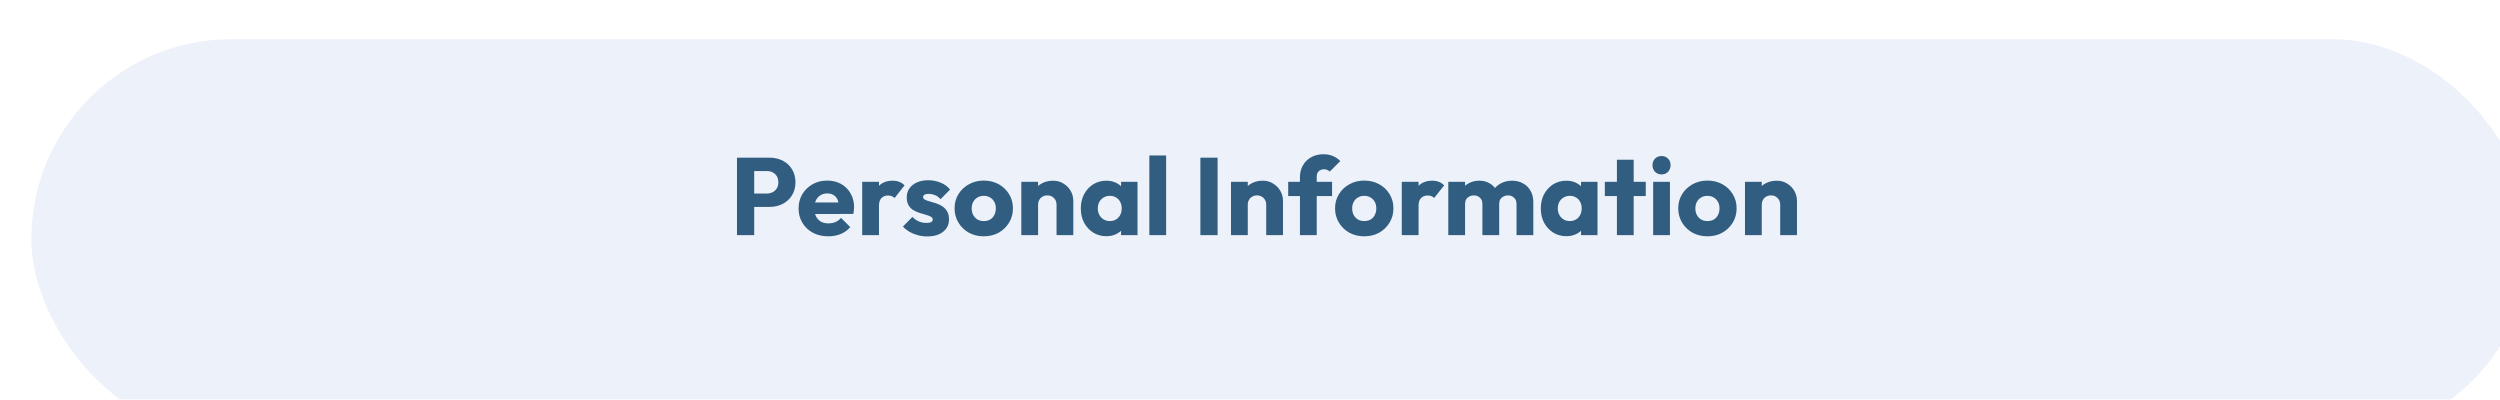 <svg width="319" height="51" viewBox="0 0 319 51" fill="none" xmlns="http://www.w3.org/2000/svg">
<g filter="url(#filter0_i_1390_10987)">
<rect width="319" height="51" rx="25.5" fill="#EDF2FA"/>
</g>
<path d="M95.718 26.402V24.694H97.846C98.117 24.694 98.364 24.638 98.588 24.526C98.812 24.414 98.989 24.251 99.12 24.036C99.251 23.821 99.316 23.56 99.316 23.252C99.316 22.953 99.251 22.697 99.12 22.482C98.989 22.267 98.812 22.104 98.588 21.992C98.364 21.88 98.117 21.824 97.846 21.824H95.718V20.116H98.168C98.793 20.116 99.358 20.242 99.862 20.494C100.366 20.746 100.763 21.11 101.052 21.586C101.351 22.053 101.5 22.608 101.5 23.252C101.5 23.896 101.351 24.456 101.052 24.932C100.763 25.399 100.366 25.763 99.862 26.024C99.358 26.276 98.793 26.402 98.168 26.402H95.718ZM94.038 30V20.116H96.236V30H94.038ZM105.706 30.154C104.969 30.154 104.311 30.005 103.732 29.706C103.163 29.398 102.715 28.973 102.388 28.432C102.061 27.891 101.898 27.279 101.898 26.598C101.898 25.917 102.057 25.31 102.374 24.778C102.701 24.237 103.139 23.812 103.69 23.504C104.241 23.196 104.861 23.042 105.552 23.042C106.224 23.042 106.817 23.187 107.33 23.476C107.843 23.765 108.245 24.167 108.534 24.68C108.833 25.193 108.982 25.781 108.982 26.444C108.982 26.565 108.973 26.696 108.954 26.836C108.945 26.967 108.921 27.121 108.884 27.298L103.018 27.312V25.842L107.974 25.828L107.05 26.444C107.041 26.052 106.98 25.73 106.868 25.478C106.756 25.217 106.588 25.021 106.364 24.89C106.149 24.75 105.883 24.68 105.566 24.68C105.23 24.68 104.936 24.759 104.684 24.918C104.441 25.067 104.25 25.282 104.11 25.562C103.979 25.842 103.914 26.183 103.914 26.584C103.914 26.985 103.984 27.331 104.124 27.62C104.273 27.9 104.479 28.119 104.74 28.278C105.011 28.427 105.328 28.502 105.692 28.502C106.028 28.502 106.331 28.446 106.602 28.334C106.873 28.213 107.111 28.035 107.316 27.802L108.492 28.978C108.156 29.37 107.75 29.664 107.274 29.86C106.798 30.056 106.275 30.154 105.706 30.154ZM110.016 30V23.196H112.158V30H110.016ZM112.158 26.262L111.262 25.562C111.439 24.769 111.738 24.153 112.158 23.714C112.578 23.275 113.161 23.056 113.908 23.056C114.234 23.056 114.519 23.107 114.762 23.21C115.014 23.303 115.233 23.453 115.42 23.658L114.146 25.268C114.052 25.165 113.936 25.086 113.796 25.03C113.656 24.974 113.497 24.946 113.32 24.946C112.965 24.946 112.68 25.058 112.466 25.282C112.26 25.497 112.158 25.823 112.158 26.262ZM118.318 30.168C117.917 30.168 117.52 30.117 117.128 30.014C116.745 29.911 116.386 29.767 116.05 29.58C115.723 29.384 115.443 29.16 115.21 28.908L116.428 27.676C116.652 27.919 116.918 28.11 117.226 28.25C117.534 28.381 117.87 28.446 118.234 28.446C118.486 28.446 118.677 28.409 118.808 28.334C118.948 28.259 119.018 28.157 119.018 28.026C119.018 27.858 118.934 27.732 118.766 27.648C118.607 27.555 118.402 27.475 118.15 27.41C117.898 27.335 117.632 27.256 117.352 27.172C117.072 27.088 116.806 26.971 116.554 26.822C116.302 26.673 116.097 26.467 115.938 26.206C115.779 25.935 115.7 25.595 115.7 25.184C115.7 24.745 115.812 24.367 116.036 24.05C116.26 23.723 116.577 23.467 116.988 23.28C117.399 23.093 117.879 23 118.43 23C119.009 23 119.541 23.103 120.026 23.308C120.521 23.504 120.922 23.798 121.23 24.19L120.012 25.422C119.797 25.17 119.555 24.993 119.284 24.89C119.023 24.787 118.766 24.736 118.514 24.736C118.271 24.736 118.089 24.773 117.968 24.848C117.847 24.913 117.786 25.011 117.786 25.142C117.786 25.282 117.865 25.394 118.024 25.478C118.183 25.562 118.388 25.637 118.64 25.702C118.892 25.767 119.158 25.847 119.438 25.94C119.718 26.033 119.984 26.159 120.236 26.318C120.488 26.477 120.693 26.691 120.852 26.962C121.011 27.223 121.09 27.569 121.09 27.998C121.09 28.661 120.838 29.188 120.334 29.58C119.839 29.972 119.167 30.168 118.318 30.168ZM125.528 30.154C124.828 30.154 124.193 30 123.624 29.692C123.064 29.375 122.621 28.945 122.294 28.404C121.967 27.863 121.804 27.256 121.804 26.584C121.804 25.912 121.967 25.31 122.294 24.778C122.621 24.246 123.064 23.826 123.624 23.518C124.184 23.201 124.819 23.042 125.528 23.042C126.237 23.042 126.872 23.196 127.432 23.504C127.992 23.812 128.435 24.237 128.762 24.778C129.089 25.31 129.252 25.912 129.252 26.584C129.252 27.256 129.089 27.863 128.762 28.404C128.435 28.945 127.992 29.375 127.432 29.692C126.872 30 126.237 30.154 125.528 30.154ZM125.528 28.208C125.836 28.208 126.107 28.143 126.34 28.012C126.573 27.872 126.751 27.681 126.872 27.438C127.003 27.186 127.068 26.901 127.068 26.584C127.068 26.267 127.003 25.991 126.872 25.758C126.741 25.515 126.559 25.329 126.326 25.198C126.102 25.058 125.836 24.988 125.528 24.988C125.229 24.988 124.963 25.058 124.73 25.198C124.497 25.329 124.315 25.515 124.184 25.758C124.053 26.001 123.988 26.281 123.988 26.598C123.988 26.906 124.053 27.186 124.184 27.438C124.315 27.681 124.497 27.872 124.73 28.012C124.963 28.143 125.229 28.208 125.528 28.208ZM134.813 30V26.122C134.813 25.767 134.701 25.483 134.477 25.268C134.262 25.044 133.987 24.932 133.651 24.932C133.417 24.932 133.212 24.983 133.035 25.086C132.857 25.179 132.717 25.319 132.615 25.506C132.512 25.683 132.461 25.889 132.461 26.122L131.635 25.716C131.635 25.184 131.751 24.717 131.985 24.316C132.218 23.915 132.54 23.607 132.951 23.392C133.371 23.168 133.842 23.056 134.365 23.056C134.869 23.056 135.312 23.177 135.695 23.42C136.087 23.653 136.395 23.966 136.619 24.358C136.843 24.75 136.954 25.179 136.954 25.646V30H134.813ZM130.319 30V23.196H132.461V30H130.319ZM141.172 30.14C140.547 30.14 139.987 29.986 139.492 29.678C139.007 29.37 138.62 28.95 138.33 28.418C138.05 27.886 137.91 27.279 137.91 26.598C137.91 25.917 138.05 25.31 138.33 24.778C138.62 24.246 139.007 23.826 139.492 23.518C139.987 23.21 140.547 23.056 141.172 23.056C141.63 23.056 142.04 23.145 142.404 23.322C142.778 23.499 143.081 23.747 143.314 24.064C143.548 24.372 143.678 24.727 143.706 25.128V28.068C143.678 28.469 143.548 28.829 143.314 29.146C143.09 29.454 142.792 29.697 142.418 29.874C142.045 30.051 141.63 30.14 141.172 30.14ZM141.606 28.208C142.064 28.208 142.432 28.059 142.712 27.76C142.992 27.452 143.132 27.065 143.132 26.598C143.132 26.281 143.067 26.001 142.936 25.758C142.815 25.515 142.638 25.329 142.404 25.198C142.18 25.058 141.919 24.988 141.62 24.988C141.322 24.988 141.056 25.058 140.822 25.198C140.598 25.329 140.416 25.515 140.276 25.758C140.146 26.001 140.08 26.281 140.08 26.598C140.08 26.906 140.146 27.181 140.276 27.424C140.407 27.667 140.589 27.858 140.822 27.998C141.056 28.138 141.317 28.208 141.606 28.208ZM143.048 30V28.166L143.37 26.514L143.048 24.862V23.196H145.148V30H143.048ZM146.656 30V19.836H148.798V30H146.656ZM153.169 30V20.116H155.367V30H153.169ZM161.568 30V26.122C161.568 25.767 161.456 25.483 161.232 25.268C161.018 25.044 160.742 24.932 160.406 24.932C160.173 24.932 159.968 24.983 159.79 25.086C159.613 25.179 159.473 25.319 159.37 25.506C159.268 25.683 159.216 25.889 159.216 26.122L158.39 25.716C158.39 25.184 158.507 24.717 158.74 24.316C158.974 23.915 159.296 23.607 159.706 23.392C160.126 23.168 160.598 23.056 161.12 23.056C161.624 23.056 162.068 23.177 162.45 23.42C162.842 23.653 163.15 23.966 163.374 24.358C163.598 24.75 163.71 25.179 163.71 25.646V30H161.568ZM157.074 30V23.196H159.216V30H157.074ZM165.872 30V22.608C165.872 22.057 165.993 21.563 166.236 21.124C166.488 20.676 166.838 20.326 167.286 20.074C167.734 19.813 168.266 19.682 168.882 19.682C169.349 19.682 169.755 19.761 170.1 19.92C170.455 20.069 170.763 20.279 171.024 20.55L169.68 21.894C169.587 21.801 169.479 21.731 169.358 21.684C169.246 21.628 169.111 21.6 168.952 21.6C168.663 21.6 168.434 21.684 168.266 21.852C168.098 22.02 168.014 22.249 168.014 22.538V30H165.872ZM164.374 25.016V23.196H169.974V25.016H164.374ZM174.077 30.154C173.377 30.154 172.742 30 172.173 29.692C171.613 29.375 171.17 28.945 170.843 28.404C170.516 27.863 170.353 27.256 170.353 26.584C170.353 25.912 170.516 25.31 170.843 24.778C171.17 24.246 171.613 23.826 172.173 23.518C172.733 23.201 173.368 23.042 174.077 23.042C174.786 23.042 175.421 23.196 175.981 23.504C176.541 23.812 176.984 24.237 177.311 24.778C177.638 25.31 177.801 25.912 177.801 26.584C177.801 27.256 177.638 27.863 177.311 28.404C176.984 28.945 176.541 29.375 175.981 29.692C175.421 30 174.786 30.154 174.077 30.154ZM174.077 28.208C174.385 28.208 174.656 28.143 174.889 28.012C175.122 27.872 175.3 27.681 175.421 27.438C175.552 27.186 175.617 26.901 175.617 26.584C175.617 26.267 175.552 25.991 175.421 25.758C175.29 25.515 175.108 25.329 174.875 25.198C174.651 25.058 174.385 24.988 174.077 24.988C173.778 24.988 173.512 25.058 173.279 25.198C173.046 25.329 172.864 25.515 172.733 25.758C172.602 26.001 172.537 26.281 172.537 26.598C172.537 26.906 172.602 27.186 172.733 27.438C172.864 27.681 173.046 27.872 173.279 28.012C173.512 28.143 173.778 28.208 174.077 28.208ZM178.867 30V23.196H181.009V30H178.867ZM181.009 26.262L180.113 25.562C180.291 24.769 180.589 24.153 181.009 23.714C181.429 23.275 182.013 23.056 182.759 23.056C183.086 23.056 183.371 23.107 183.613 23.21C183.865 23.303 184.085 23.453 184.271 23.658L182.997 25.268C182.904 25.165 182.787 25.086 182.647 25.03C182.507 24.974 182.349 24.946 182.171 24.946C181.817 24.946 181.532 25.058 181.317 25.282C181.112 25.497 181.009 25.823 181.009 26.262ZM184.801 30V23.196H186.943V30H184.801ZM189.155 30V26.024C189.155 25.679 189.048 25.413 188.833 25.226C188.628 25.03 188.371 24.932 188.063 24.932C187.848 24.932 187.657 24.979 187.489 25.072C187.321 25.156 187.186 25.277 187.083 25.436C186.99 25.595 186.943 25.791 186.943 26.024L186.117 25.66C186.117 25.119 186.234 24.657 186.467 24.274C186.7 23.882 187.018 23.583 187.419 23.378C187.82 23.163 188.273 23.056 188.777 23.056C189.253 23.056 189.678 23.163 190.051 23.378C190.434 23.593 190.737 23.891 190.961 24.274C191.185 24.657 191.297 25.114 191.297 25.646V30H189.155ZM193.509 30V26.024C193.509 25.679 193.402 25.413 193.187 25.226C192.982 25.03 192.725 24.932 192.417 24.932C192.202 24.932 192.011 24.979 191.843 25.072C191.675 25.156 191.54 25.277 191.437 25.436C191.344 25.595 191.297 25.791 191.297 26.024L190.065 25.856C190.084 25.277 190.219 24.783 190.471 24.372C190.732 23.952 191.073 23.63 191.493 23.406C191.922 23.173 192.403 23.056 192.935 23.056C193.458 23.056 193.92 23.168 194.321 23.392C194.732 23.607 195.054 23.919 195.287 24.33C195.53 24.731 195.651 25.217 195.651 25.786V30H193.509ZM199.866 30.14C199.24 30.14 198.68 29.986 198.186 29.678C197.7 29.37 197.313 28.95 197.024 28.418C196.744 27.886 196.604 27.279 196.604 26.598C196.604 25.917 196.744 25.31 197.024 24.778C197.313 24.246 197.7 23.826 198.186 23.518C198.68 23.21 199.24 23.056 199.866 23.056C200.323 23.056 200.734 23.145 201.098 23.322C201.471 23.499 201.774 23.747 202.008 24.064C202.241 24.372 202.372 24.727 202.4 25.128V28.068C202.372 28.469 202.241 28.829 202.008 29.146C201.784 29.454 201.485 29.697 201.112 29.874C200.738 30.051 200.323 30.14 199.866 30.14ZM200.3 28.208C200.757 28.208 201.126 28.059 201.406 27.76C201.686 27.452 201.826 27.065 201.826 26.598C201.826 26.281 201.76 26.001 201.63 25.758C201.508 25.515 201.331 25.329 201.098 25.198C200.874 25.058 200.612 24.988 200.314 24.988C200.015 24.988 199.749 25.058 199.516 25.198C199.292 25.329 199.11 25.515 198.97 25.758C198.839 26.001 198.774 26.281 198.774 26.598C198.774 26.906 198.839 27.181 198.97 27.424C199.1 27.667 199.282 27.858 199.516 27.998C199.749 28.138 200.01 28.208 200.3 28.208ZM201.742 30V28.166L202.064 26.514L201.742 24.862V23.196H203.842V30H201.742ZM206.316 30V20.382H208.458V30H206.316ZM204.776 25.016V23.196H209.998V25.016H204.776ZM210.942 30V23.196H213.084V30H210.942ZM212.02 22.258C211.684 22.258 211.404 22.146 211.18 21.922C210.965 21.689 210.858 21.409 210.858 21.082C210.858 20.746 210.965 20.466 211.18 20.242C211.404 20.018 211.684 19.906 212.02 19.906C212.356 19.906 212.631 20.018 212.846 20.242C213.06 20.466 213.168 20.746 213.168 21.082C213.168 21.409 213.06 21.689 212.846 21.922C212.631 22.146 212.356 22.258 212.02 22.258ZM217.868 30.154C217.168 30.154 216.533 30 215.964 29.692C215.404 29.375 214.961 28.945 214.634 28.404C214.307 27.863 214.144 27.256 214.144 26.584C214.144 25.912 214.307 25.31 214.634 24.778C214.961 24.246 215.404 23.826 215.964 23.518C216.524 23.201 217.159 23.042 217.868 23.042C218.577 23.042 219.212 23.196 219.772 23.504C220.332 23.812 220.775 24.237 221.102 24.778C221.429 25.31 221.592 25.912 221.592 26.584C221.592 27.256 221.429 27.863 221.102 28.404C220.775 28.945 220.332 29.375 219.772 29.692C219.212 30 218.577 30.154 217.868 30.154ZM217.868 28.208C218.176 28.208 218.447 28.143 218.68 28.012C218.913 27.872 219.091 27.681 219.212 27.438C219.343 27.186 219.408 26.901 219.408 26.584C219.408 26.267 219.343 25.991 219.212 25.758C219.081 25.515 218.899 25.329 218.666 25.198C218.442 25.058 218.176 24.988 217.868 24.988C217.569 24.988 217.303 25.058 217.07 25.198C216.837 25.329 216.655 25.515 216.524 25.758C216.393 26.001 216.328 26.281 216.328 26.598C216.328 26.906 216.393 27.186 216.524 27.438C216.655 27.681 216.837 27.872 217.07 28.012C217.303 28.143 217.569 28.208 217.868 28.208ZM227.152 30V26.122C227.152 25.767 227.04 25.483 226.816 25.268C226.602 25.044 226.326 24.932 225.99 24.932C225.757 24.932 225.552 24.983 225.374 25.086C225.197 25.179 225.057 25.319 224.954 25.506C224.852 25.683 224.8 25.889 224.8 26.122L223.974 25.716C223.974 25.184 224.091 24.717 224.324 24.316C224.558 23.915 224.88 23.607 225.29 23.392C225.71 23.168 226.182 23.056 226.704 23.056C227.208 23.056 227.652 23.177 228.034 23.42C228.426 23.653 228.734 23.966 228.958 24.358C229.182 24.75 229.294 25.179 229.294 25.646V30H227.152ZM222.658 30V23.196H224.8V30H222.658Z" fill="#315D80"/>
<defs>
<filter id="filter0_i_1390_10987" x="0" y="0" width="323" height="56" filterUnits="userSpaceOnUse" color-interpolation-filters="sRGB">
<feFlood flood-opacity="0" result="BackgroundImageFix"/>
<feBlend mode="normal" in="SourceGraphic" in2="BackgroundImageFix" result="shape"/>
<feColorMatrix in="SourceAlpha" type="matrix" values="0 0 0 0 0 0 0 0 0 0 0 0 0 0 0 0 0 0 127 0" result="hardAlpha"/>
<feOffset dx="4" dy="5"/>
<feGaussianBlur stdDeviation="2.5"/>
<feComposite in2="hardAlpha" operator="arithmetic" k2="-1" k3="1"/>
<feColorMatrix type="matrix" values="0 0 0 0 0.222 0 0 0 0 0.488 0 0 0 0 0.933 0 0 0 0.12 0"/>
<feBlend mode="normal" in2="shape" result="effect1_innerShadow_1390_10987"/>
</filter>
</defs>
</svg>
